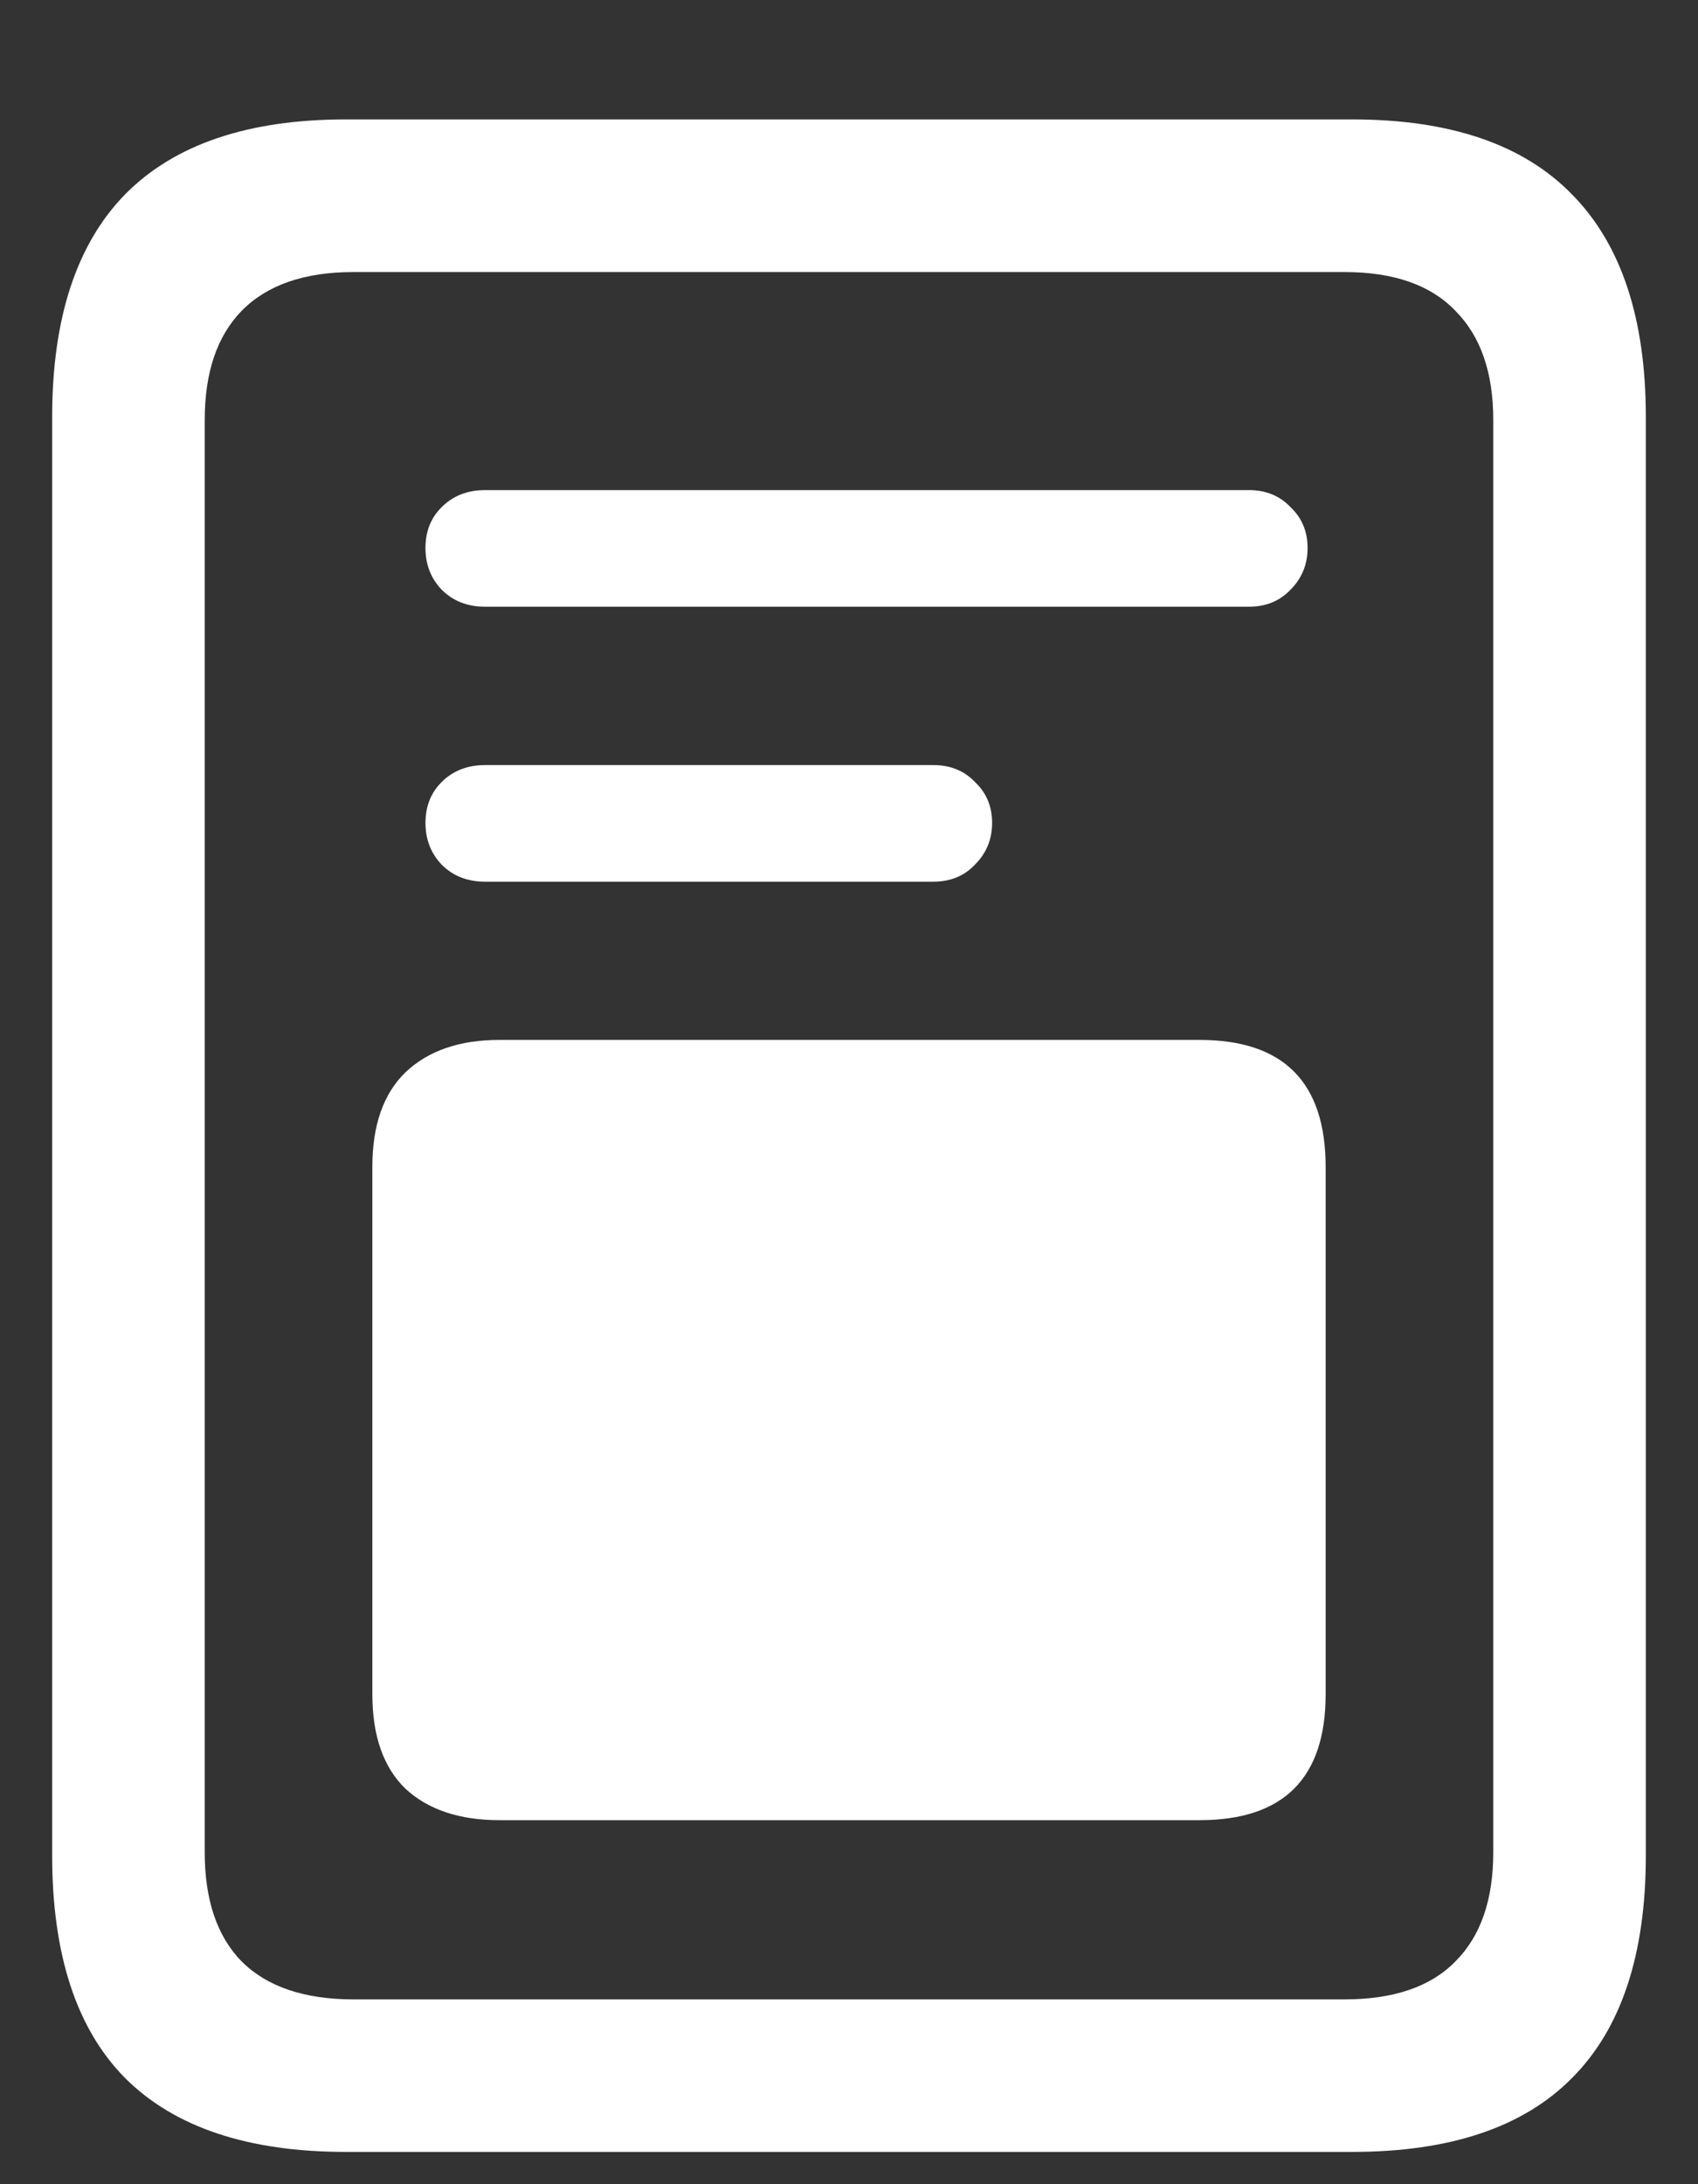 <svg width="14" height="18" viewBox="0 0 14 18" fill="none" xmlns="http://www.w3.org/2000/svg">
<rect x="0" y="0" width="14" height="18" fill="#333333" stroke="none"/>
<path d="M4 5H10.297C10.438 5 10.552 4.953 10.641 4.859C10.734 4.766 10.781 4.651 10.781 4.516C10.781 4.38 10.734 4.268 10.641 4.18C10.552 4.086 10.438 4.039 10.297 4.039H4C3.854 4.039 3.734 4.086 3.641 4.18C3.552 4.268 3.508 4.38 3.508 4.516C3.508 4.651 3.552 4.766 3.641 4.859C3.734 4.953 3.854 5 4 5ZM4 7.266H7.695C7.836 7.266 7.951 7.219 8.039 7.125C8.133 7.031 8.18 6.917 8.18 6.781C8.18 6.646 8.133 6.534 8.039 6.445C7.951 6.352 7.836 6.305 7.695 6.305H4C3.854 6.305 3.734 6.352 3.641 6.445C3.552 6.534 3.508 6.646 3.508 6.781C3.508 6.917 3.552 7.031 3.641 7.125C3.734 7.219 3.854 7.266 4 7.266ZM4.117 15H9.891C10.583 15 10.93 14.654 10.93 13.961V9.617C10.93 8.919 10.583 8.57 9.891 8.57H4.117C3.789 8.57 3.531 8.659 3.344 8.836C3.161 9.013 3.07 9.273 3.07 9.617V13.961C3.07 14.305 3.161 14.565 3.344 14.742C3.531 14.914 3.789 15 4.117 15ZM0.43 15.289C0.43 16.107 0.63 16.719 1.031 17.125C1.438 17.531 2.044 17.734 2.852 17.734H11.148C11.956 17.734 12.56 17.531 12.961 17.125C13.367 16.719 13.57 16.107 13.57 15.289V3.438C13.57 2.625 13.367 2.013 12.961 1.602C12.56 1.19 11.956 0.984 11.148 0.984H2.852C2.044 0.984 1.438 1.19 1.031 1.602C0.63 2.013 0.43 2.625 0.43 3.438V15.289ZM1.688 15.266V3.461C1.688 3.07 1.789 2.771 1.992 2.562C2.201 2.349 2.508 2.242 2.914 2.242H11.086C11.492 2.242 11.797 2.349 12 2.562C12.208 2.771 12.312 3.07 12.312 3.461V15.266C12.312 15.656 12.208 15.956 12 16.164C11.797 16.372 11.492 16.477 11.086 16.477H2.914C2.508 16.477 2.201 16.372 1.992 16.164C1.789 15.956 1.688 15.656 1.688 15.266Z" fill="white"/>
</svg>
